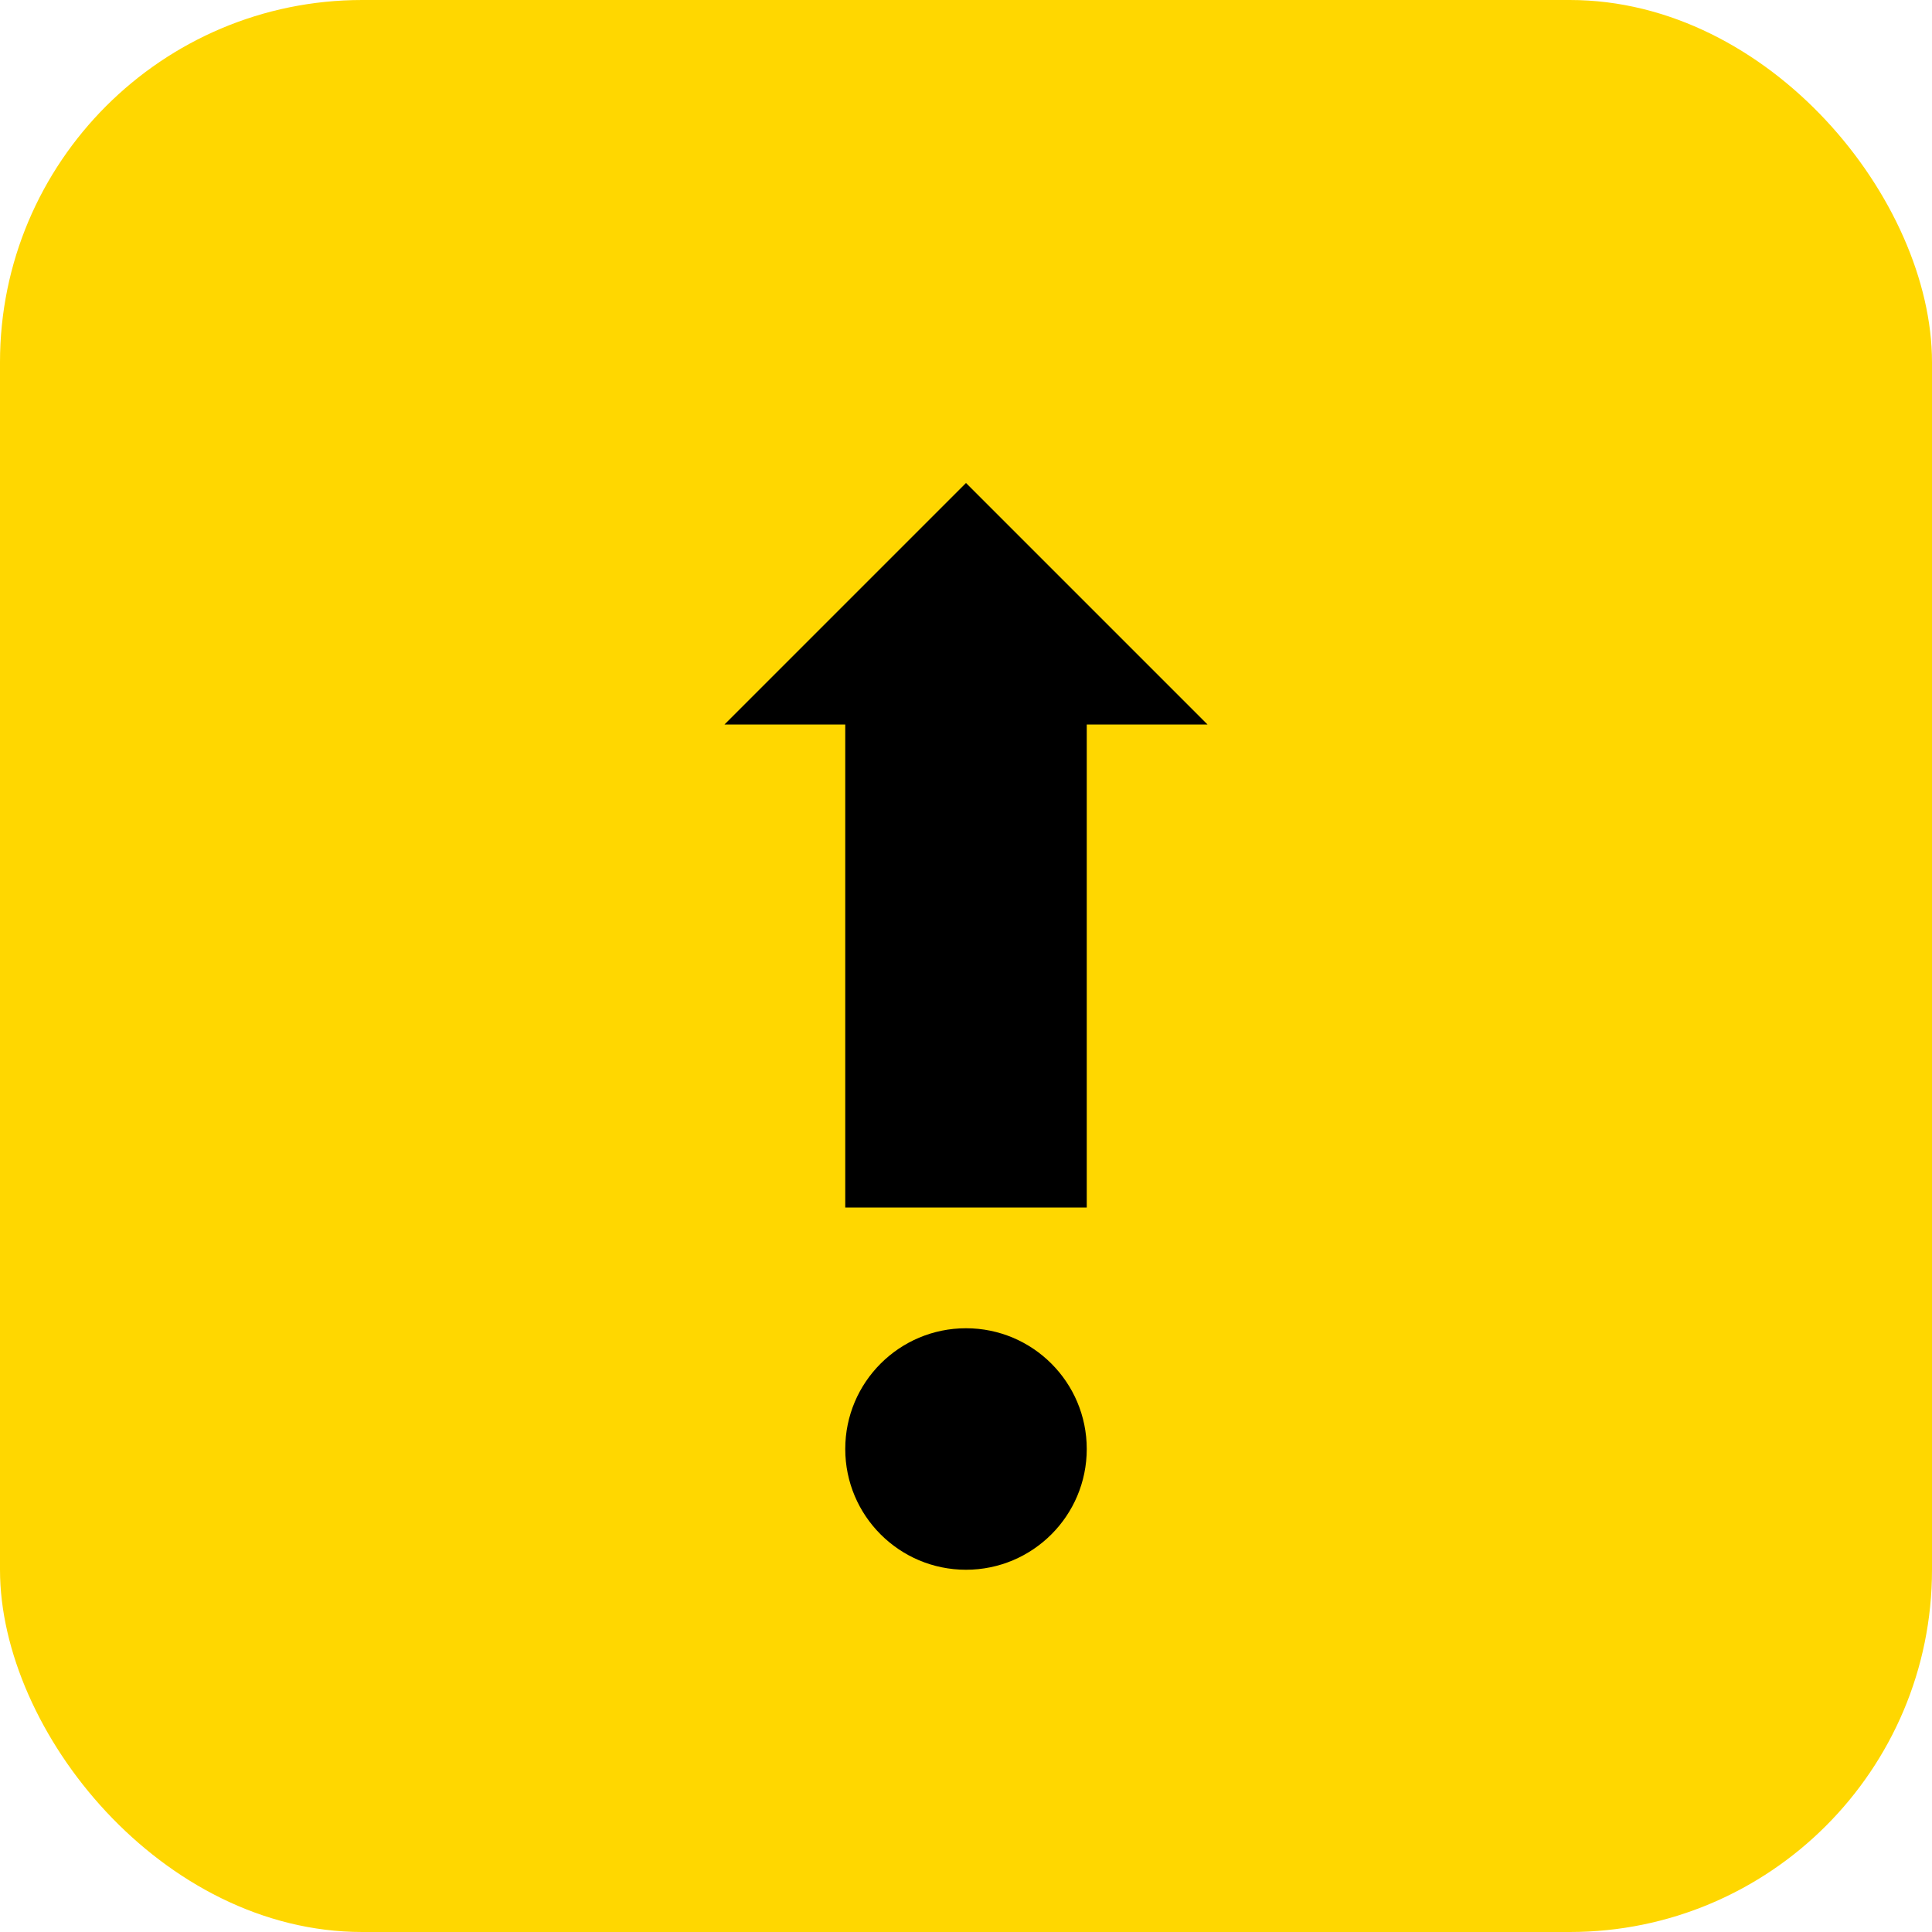 <svg width="32" height="32" viewBox="0 0 32 32" fill="none" xmlns="http://www.w3.org/2000/svg">
  <rect width="32" height="32" rx="6" fill="#FFD700"/>
  <path d="M16 8L20 12H18V20H14V12H12L16 8Z" fill="#000"/>
  <circle cx="16" cy="24" r="2" fill="#000"/>
</svg>